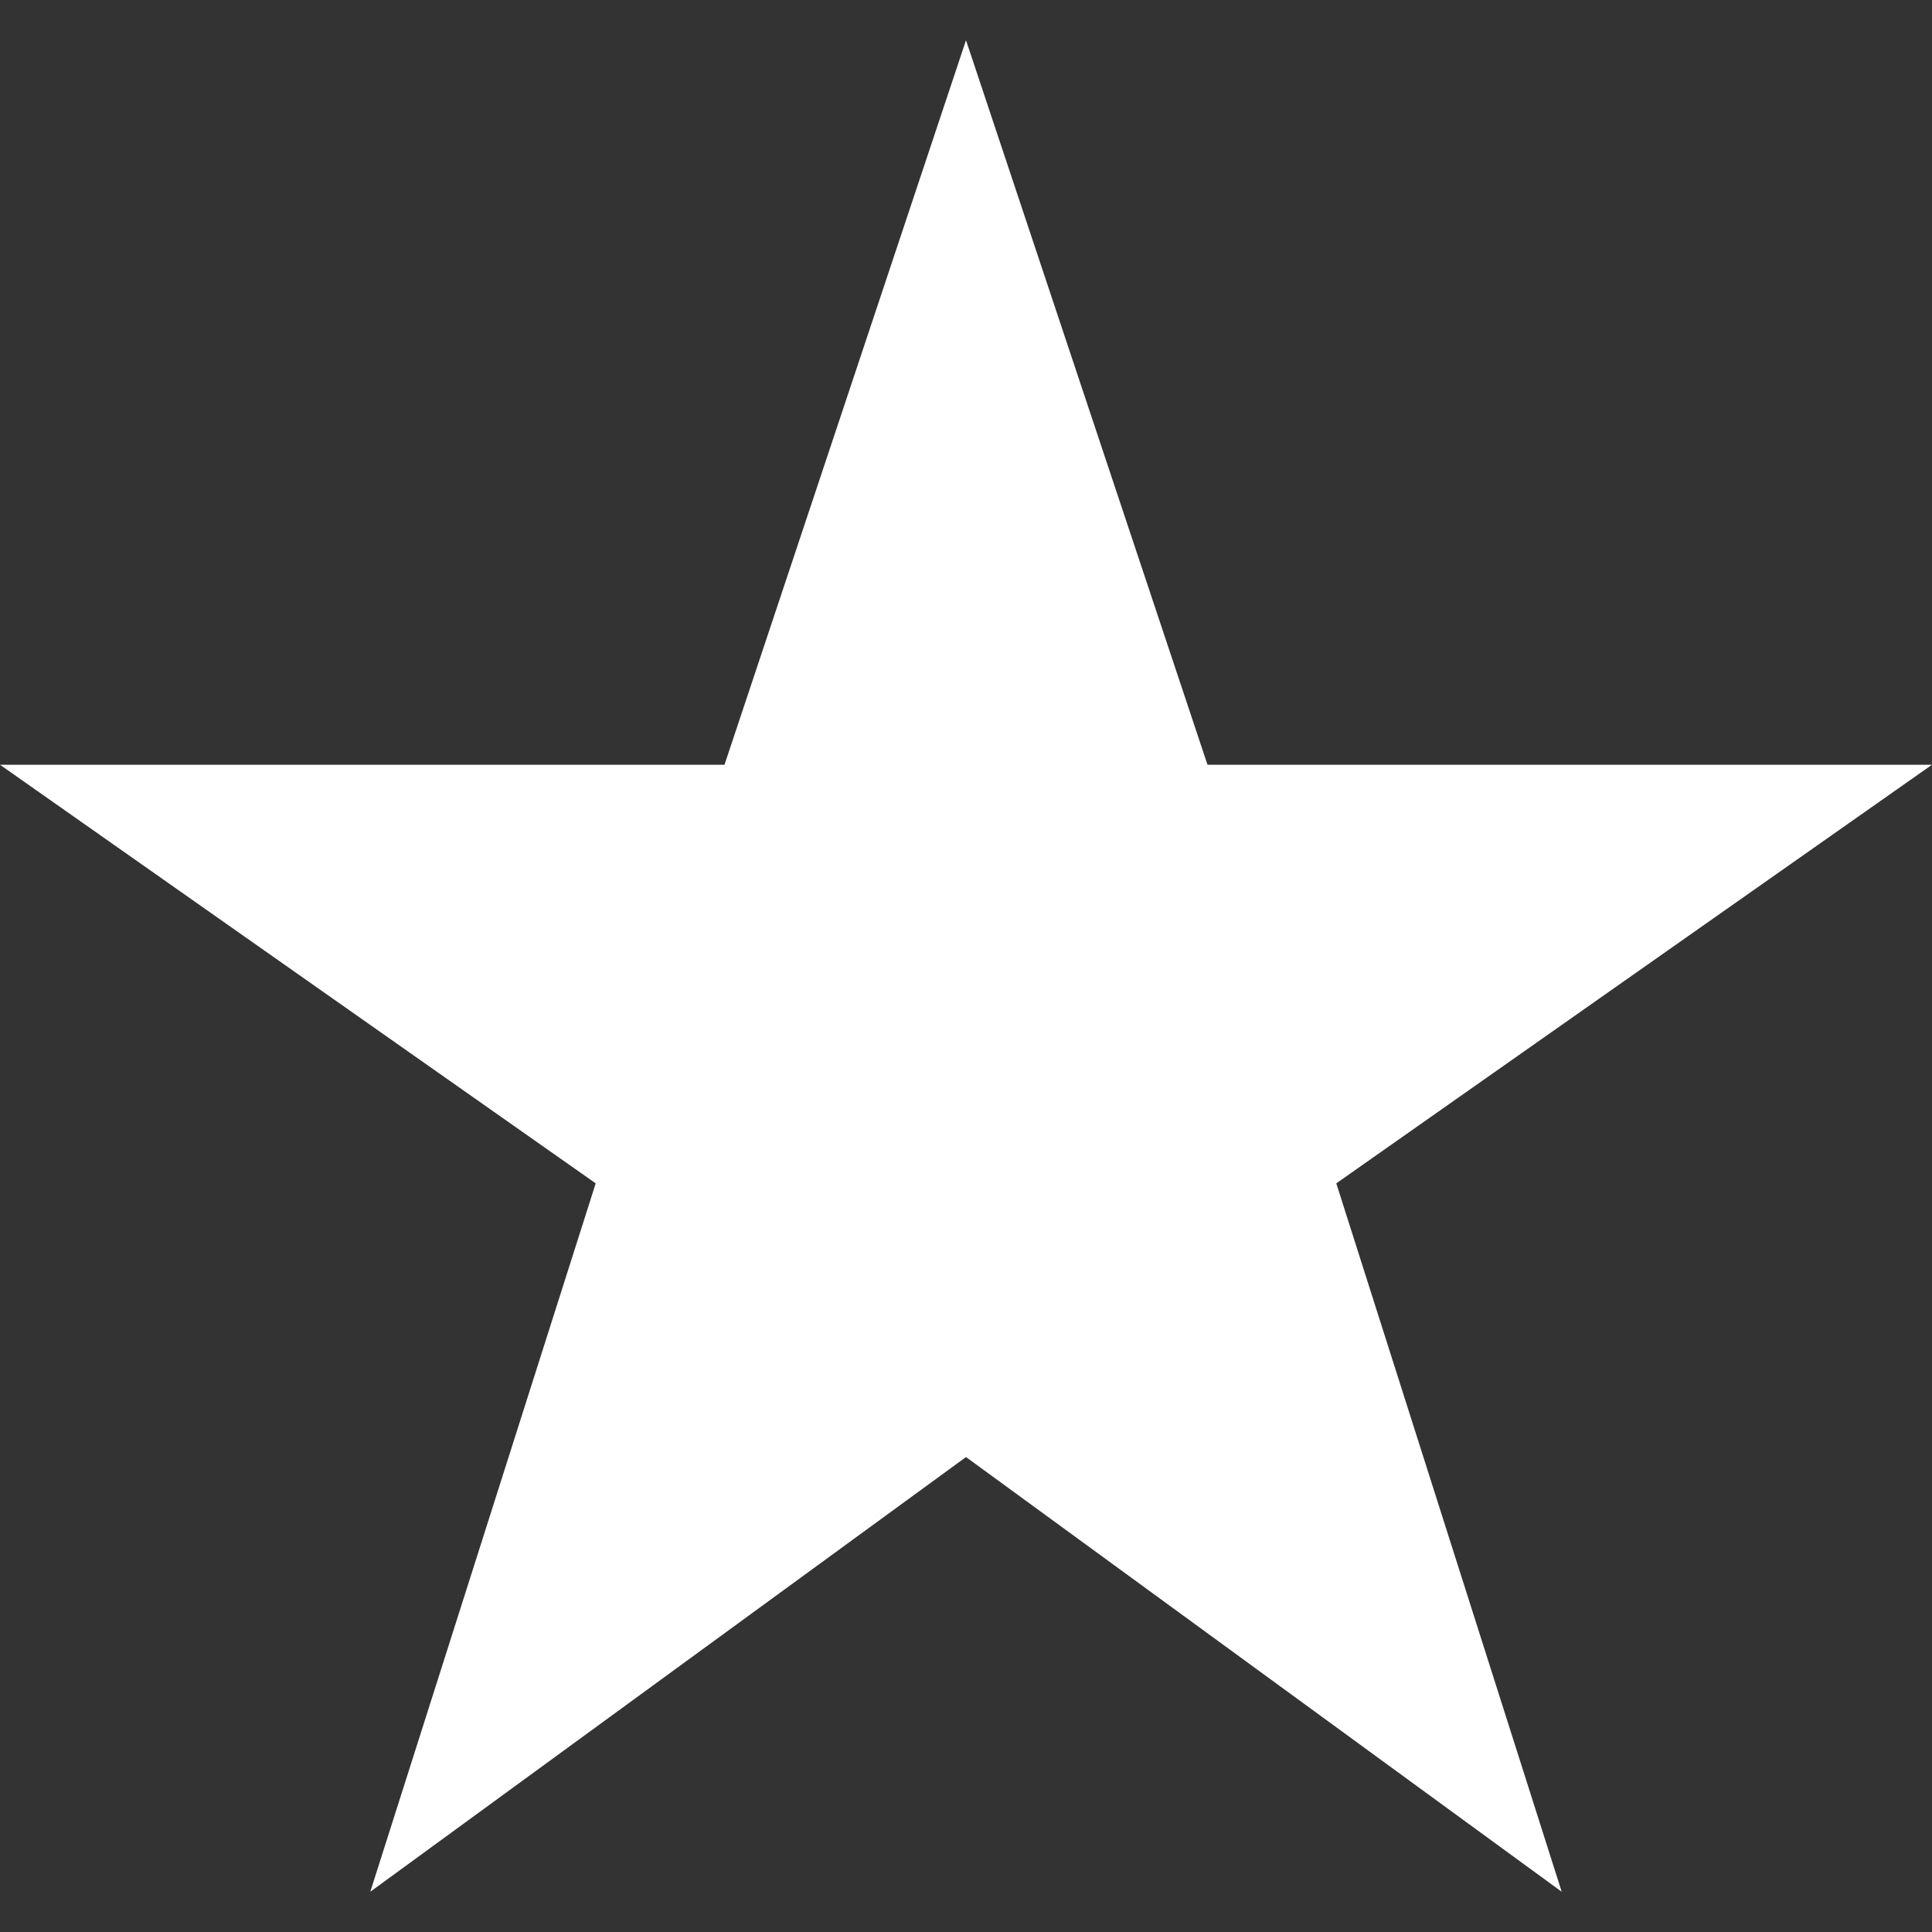 <svg id="icon-star" viewBox="0 0 306 306" width="100%" height="100%">
  <rect x="0" y="0" width="306" height="306" fill="#333333" stroke="none"/>
  <path class="path1" fill="#FFF" d="M153 230.775l94.35 68.85-35.7-112.2 94.35-66.3H191.25L153 6.375l-38.25 114.75H0l94.35 66.3-35.7 112.2z"></path>
</svg>